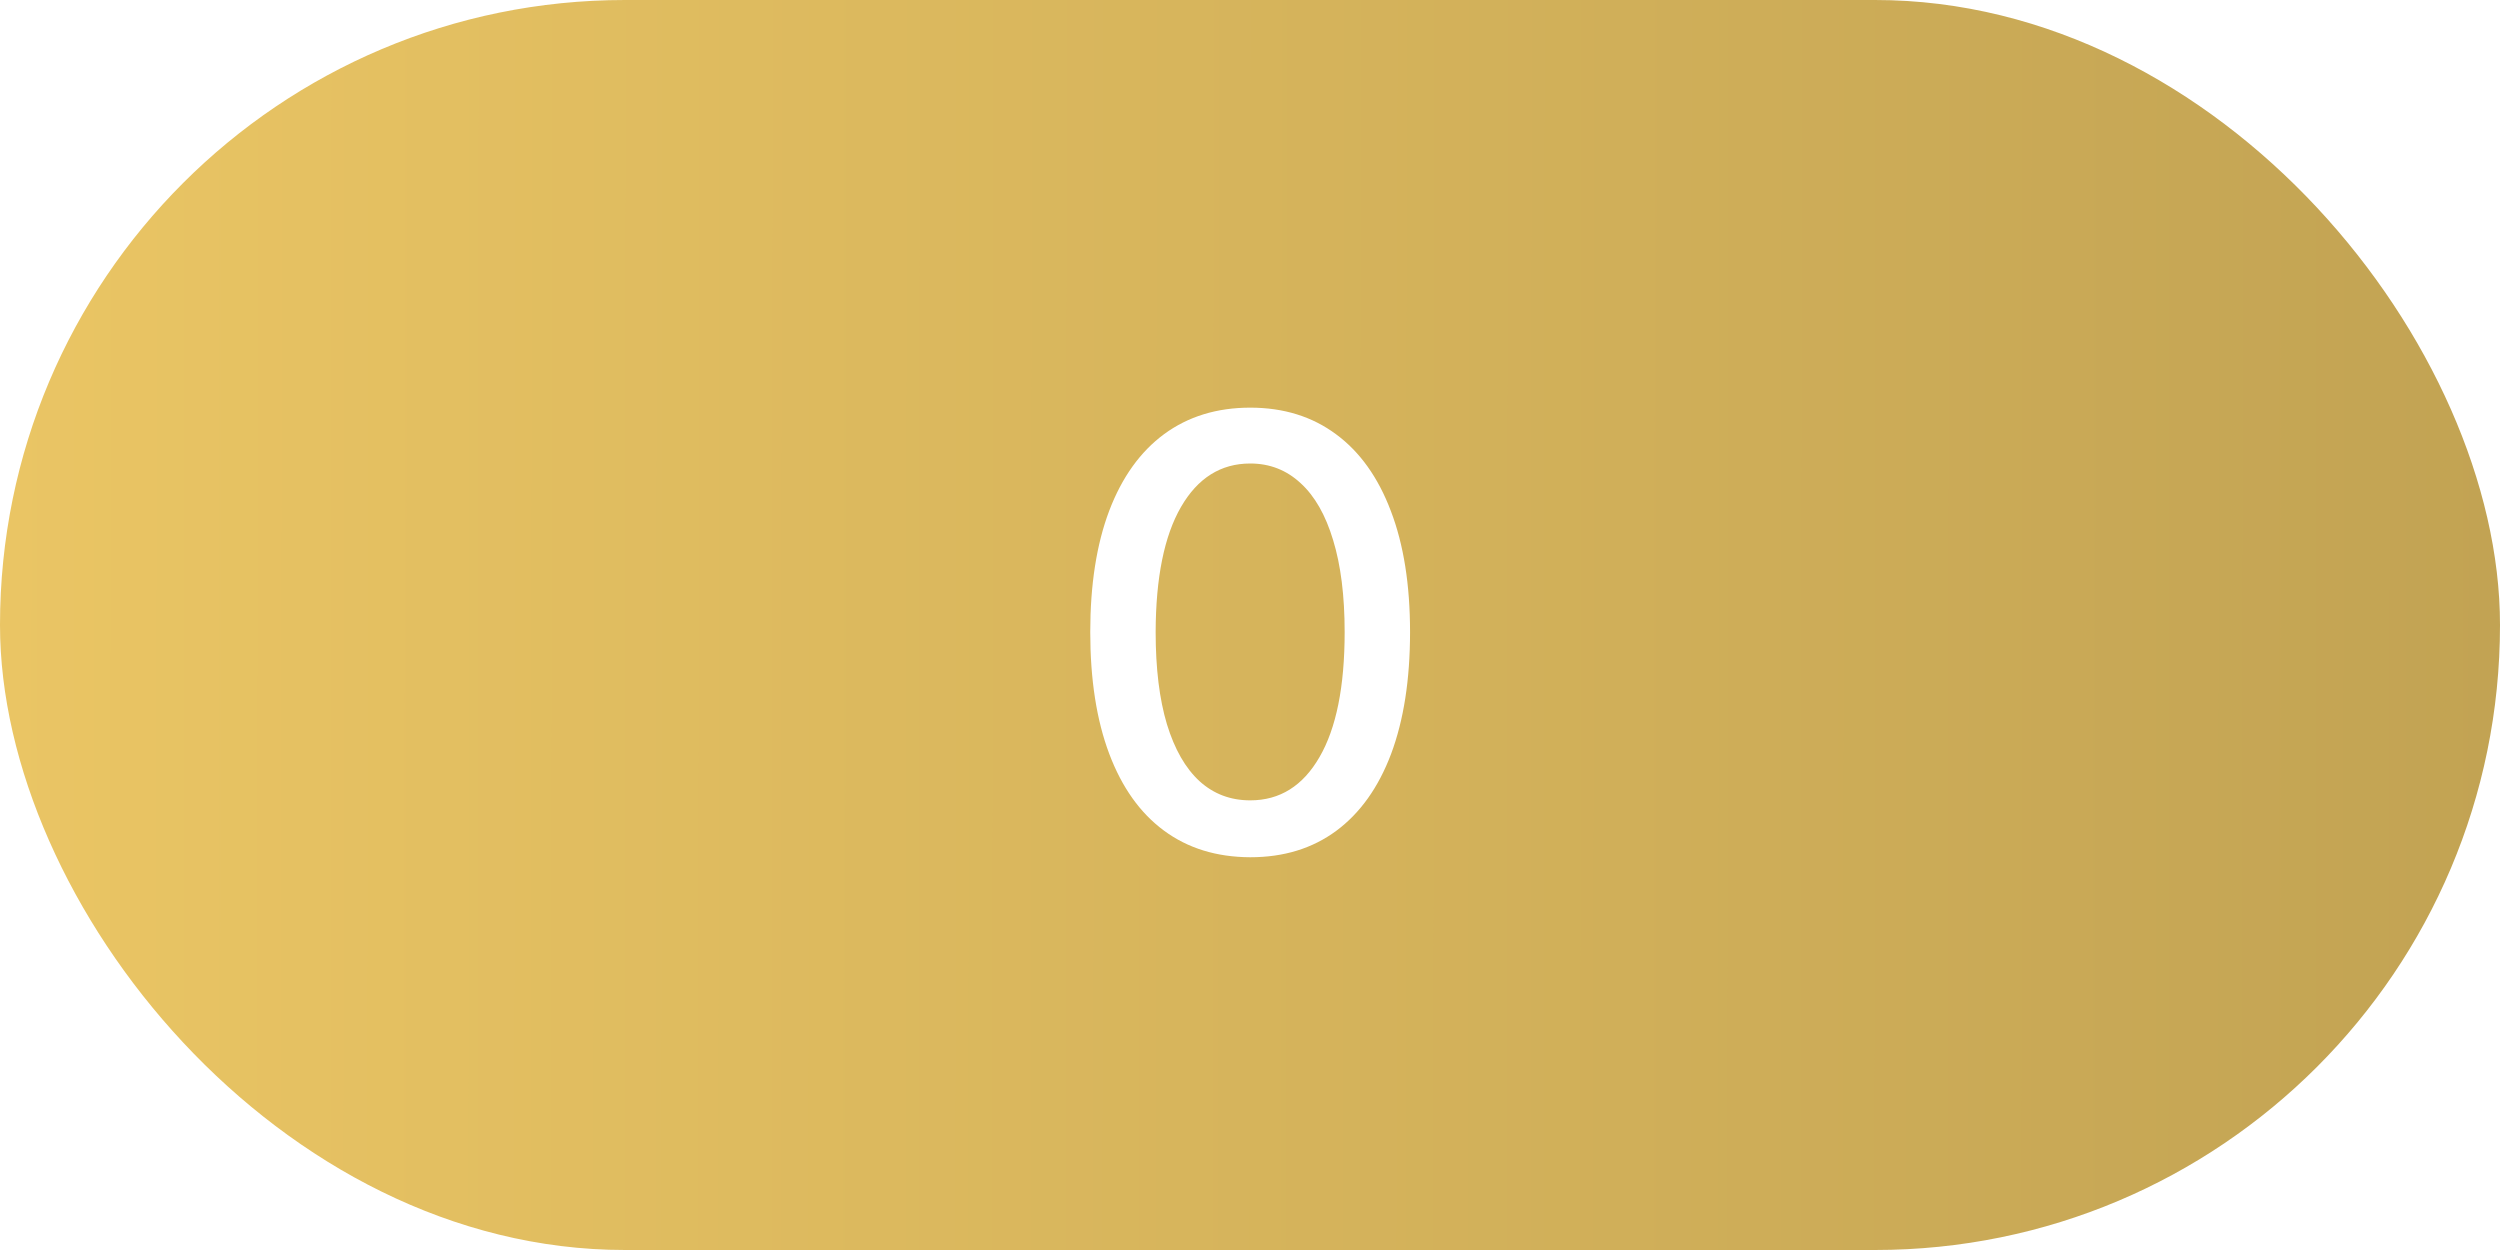 <svg width="50" height="25" viewBox="0 0 50 25" fill="none" xmlns="http://www.w3.org/2000/svg">
<g filter="url(#filter0_b_260_2383)">
<rect width="50" height="25" rx="12.5" fill="url(#paint0_linear_260_2383)"/>
<path d="M25.005 17.145C24.331 17.142 23.756 16.965 23.279 16.612C22.802 16.26 22.437 15.747 22.184 15.074C21.931 14.401 21.805 13.589 21.805 12.641C21.805 11.695 21.931 10.886 22.184 10.216C22.439 9.545 22.806 9.034 23.283 8.682C23.763 8.33 24.337 8.153 25.005 8.153C25.672 8.153 26.245 8.331 26.722 8.686C27.199 9.038 27.564 9.55 27.817 10.22C28.073 10.888 28.201 11.695 28.201 12.641C28.201 13.592 28.074 14.405 27.822 15.078C27.569 15.749 27.204 16.261 26.726 16.616C26.249 16.969 25.675 17.145 25.005 17.145ZM25.005 16.007C25.596 16.007 26.057 15.719 26.39 15.142C26.725 14.565 26.893 13.732 26.893 12.641C26.893 11.916 26.816 11.304 26.663 10.804C26.512 10.301 26.295 9.92 26.011 9.662C25.729 9.401 25.394 9.27 25.005 9.27C24.417 9.27 23.955 9.56 23.62 10.139C23.285 10.719 23.116 11.553 23.113 12.641C23.113 13.368 23.188 13.983 23.339 14.486C23.492 14.986 23.709 15.365 23.991 15.624C24.272 15.879 24.61 16.007 25.005 16.007Z" fill="white"/>
</g>
<defs>
<filter id="filter0_b_260_2383" x="-10" y="-10" width="70" height="45" filterUnits="userSpaceOnUse" color-interpolation-filters="sRGB">
<feFlood flood-opacity="0" result="BackgroundImageFix"/>
<feGaussianBlur in="BackgroundImageFix" stdDeviation="5"/>
<feComposite in2="SourceAlpha" operator="in" result="effect1_backgroundBlur_260_2383"/>
<feBlend mode="normal" in="SourceGraphic" in2="effect1_backgroundBlur_260_2383" result="shape"/>
</filter>
<linearGradient id="paint0_linear_260_2383" x1="50" y1="12.819" x2="-0.001" y2="12.775" gradientUnits="userSpaceOnUse">
<stop stop-color="#C2A353"/>
<stop offset="1" stop-color="#EAC564"/>
</linearGradient>
</defs>
</svg>
